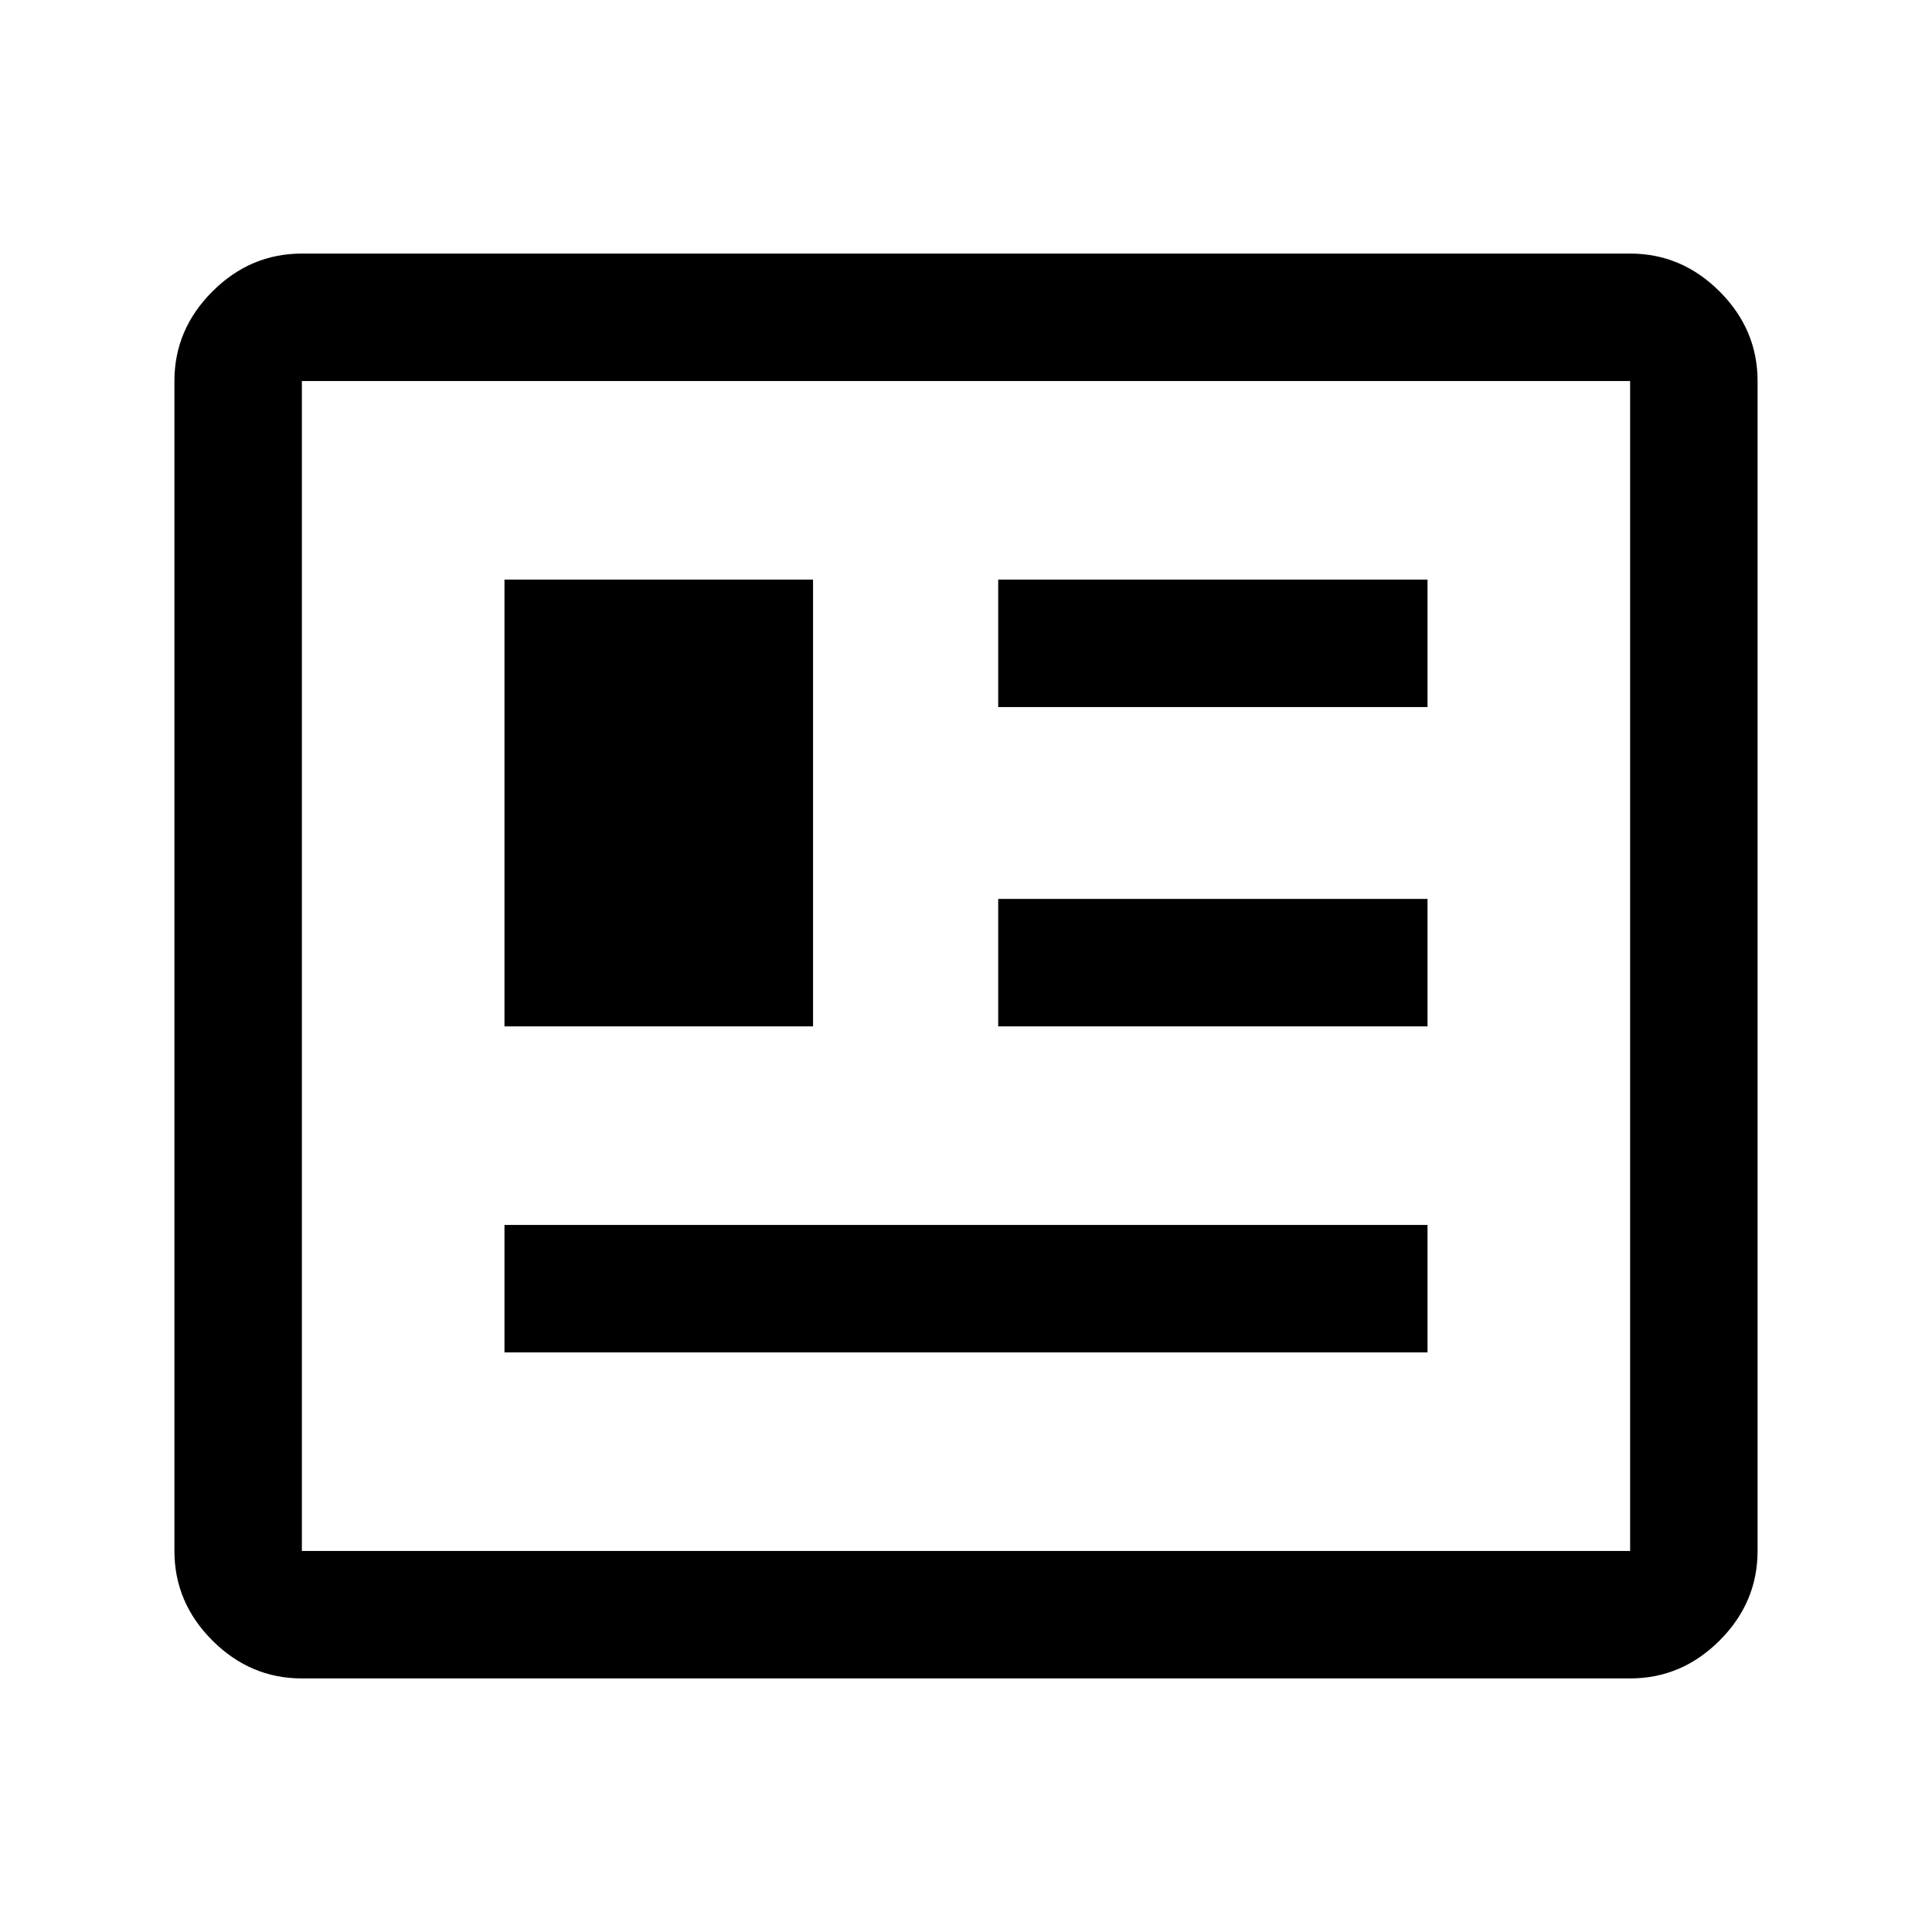 <svg xmlns="http://www.w3.org/2000/svg" height="40" viewBox="0 -960 960 960" width="40"><path d="M150-126q-25.63 0-44.48-18.85-18.85-18.86-18.85-44.48v-581.34q0-25.62 18.85-44.48Q124.37-834 150-834h660q25.63 0 44.48 18.85 18.85 18.86 18.85 44.48v581.34q0 25.62-18.85 44.48Q835.63-126 810-126H150Zm0-63.33h660v-581.34H150v581.34ZM250.67-288h458.66v-63.33H250.67V-288Zm0-162H404v-222H250.67v222ZM496-450h213.33v-63.33H496V-450Zm0-158.67h213.33V-672H496v63.33ZM150-189.33v-581.34 581.34Z"/></svg>